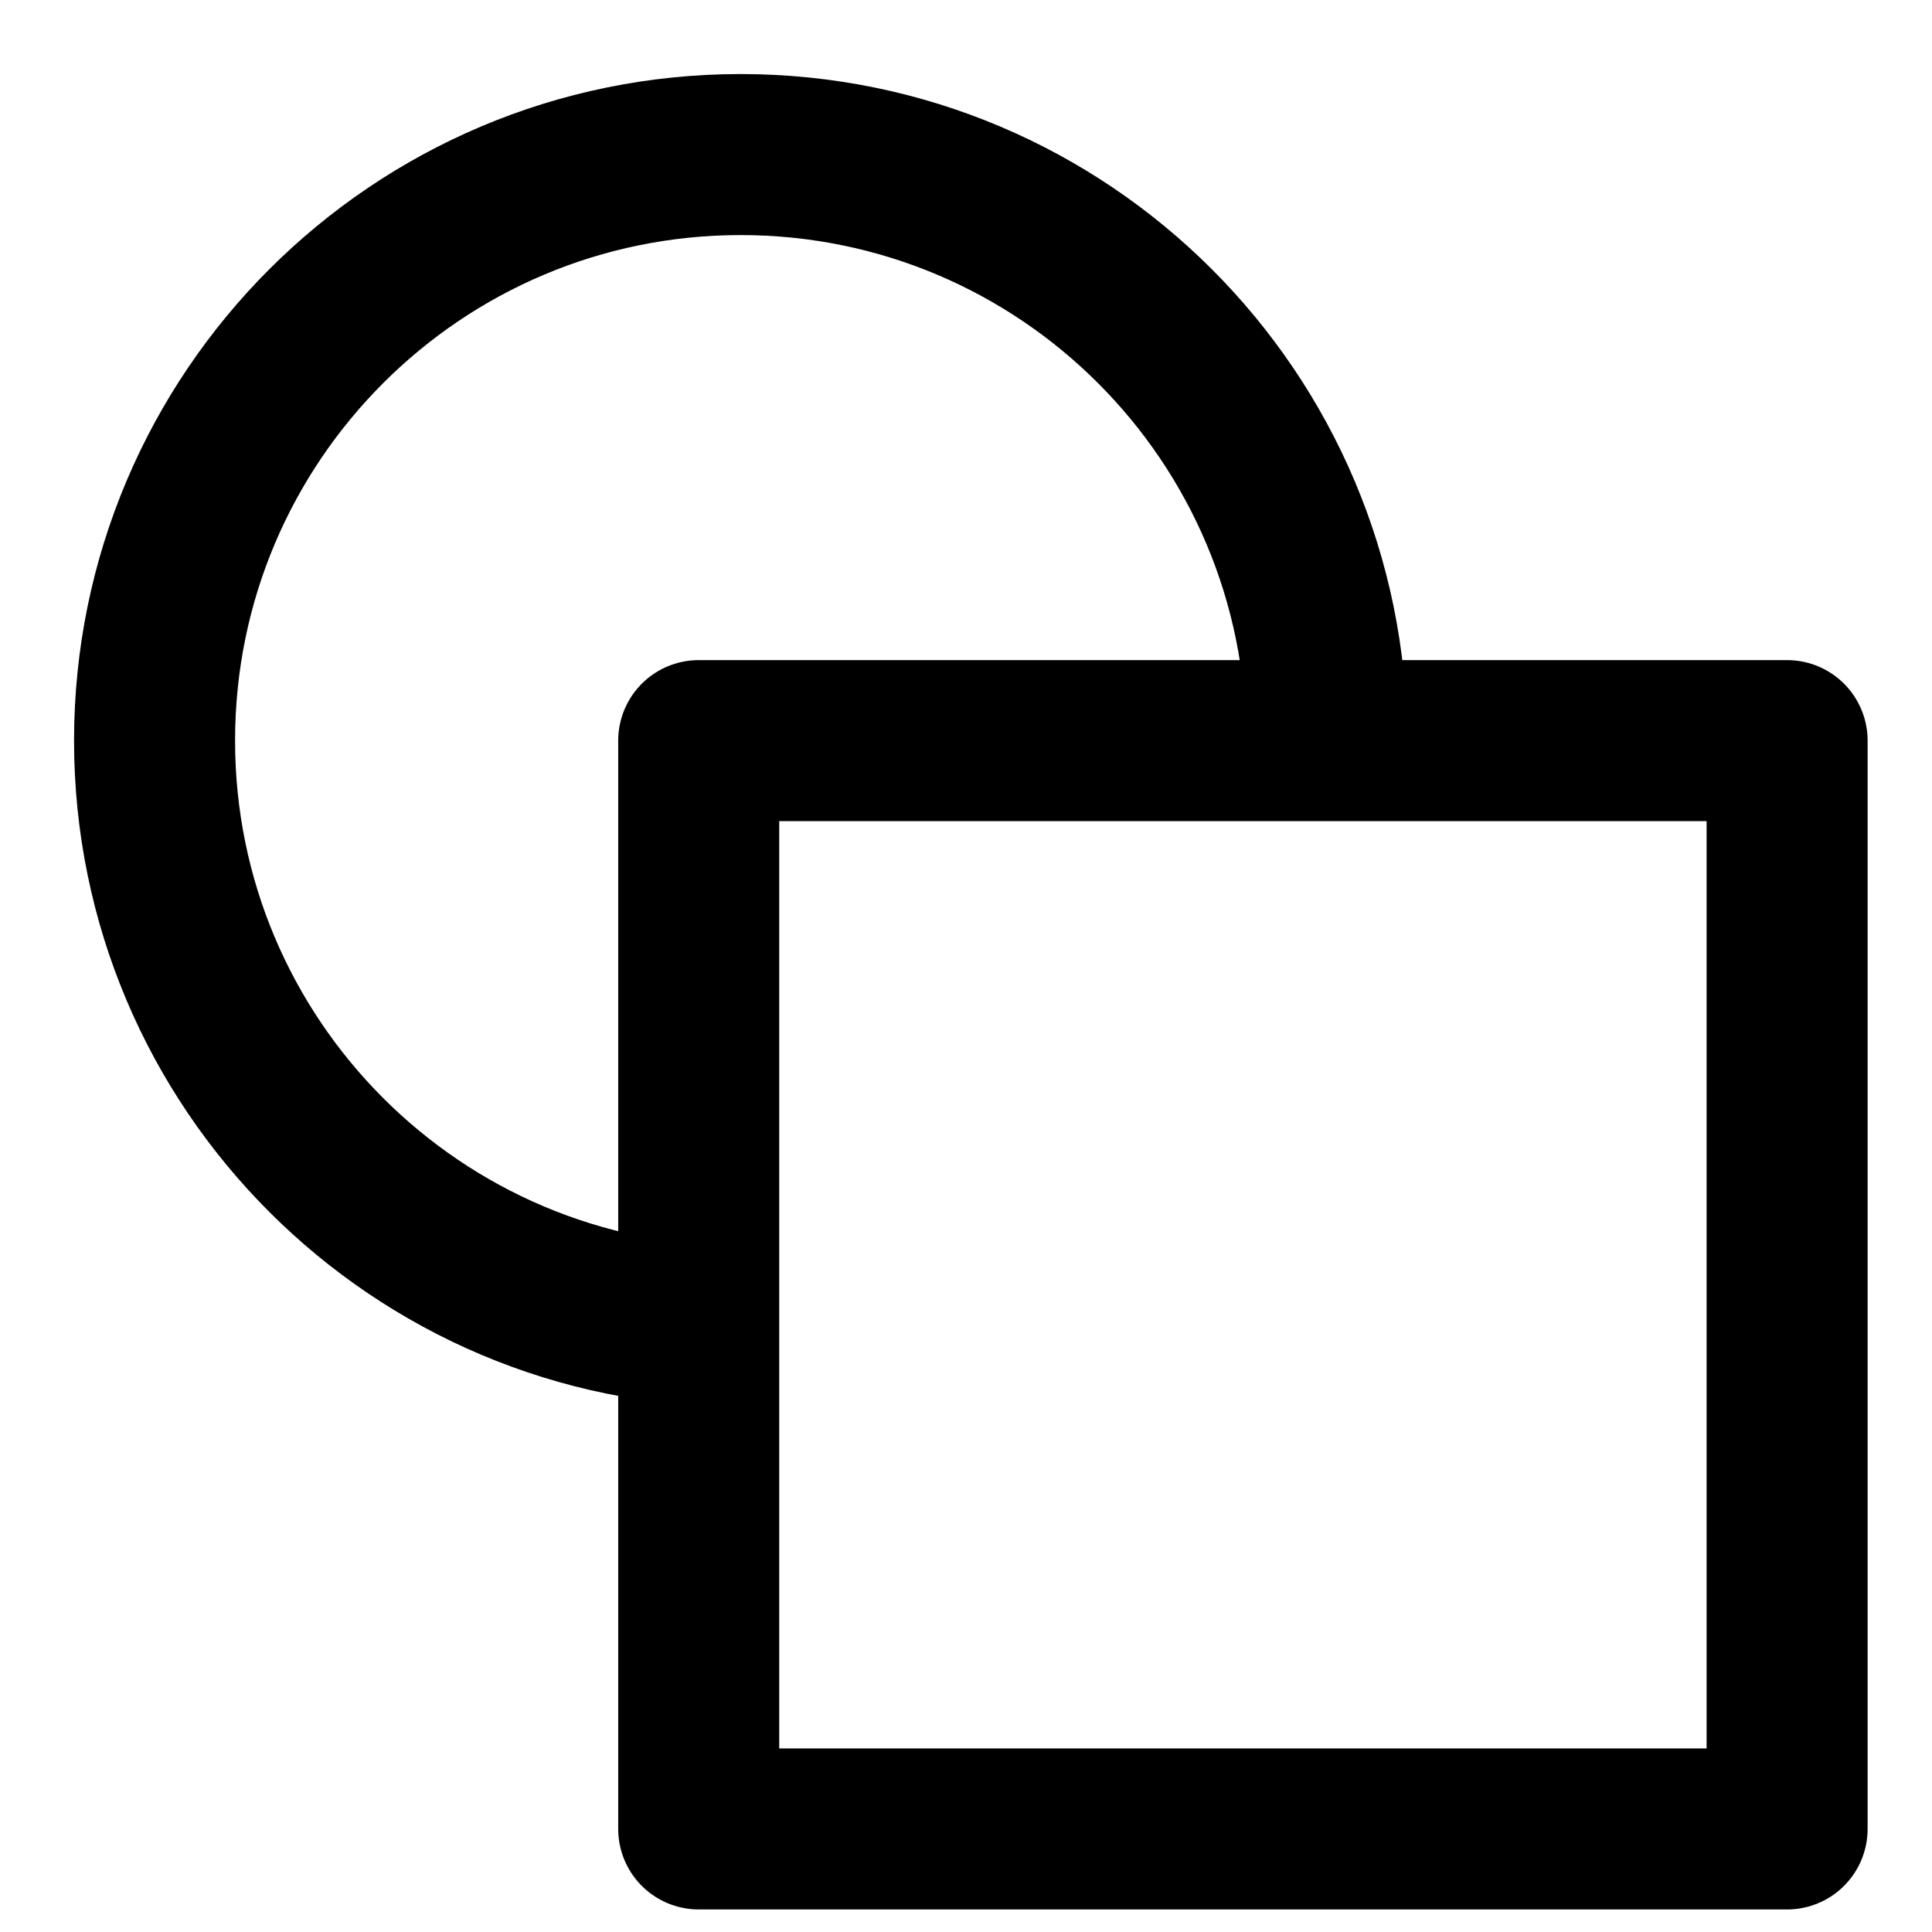 <svg width="26" height="26" viewBox="0 0 26 26" fill="none" xmlns="http://www.w3.org/2000/svg">
<path d="M9.967 17.853C5.611 17.853 2.08 14.322 2.08 9.967C2.08 5.611 5.611 2.08 9.967 2.08C14.322 2.08 17.853 5.611 17.853 9.967" stroke="black" stroke-width="2.167" stroke-linejoin="round"/>
<path d="M24.05 9.967H9.403V24.613H24.05V9.967Z" stroke="black" stroke-width="2.167" stroke-linejoin="round"/>
</svg>
